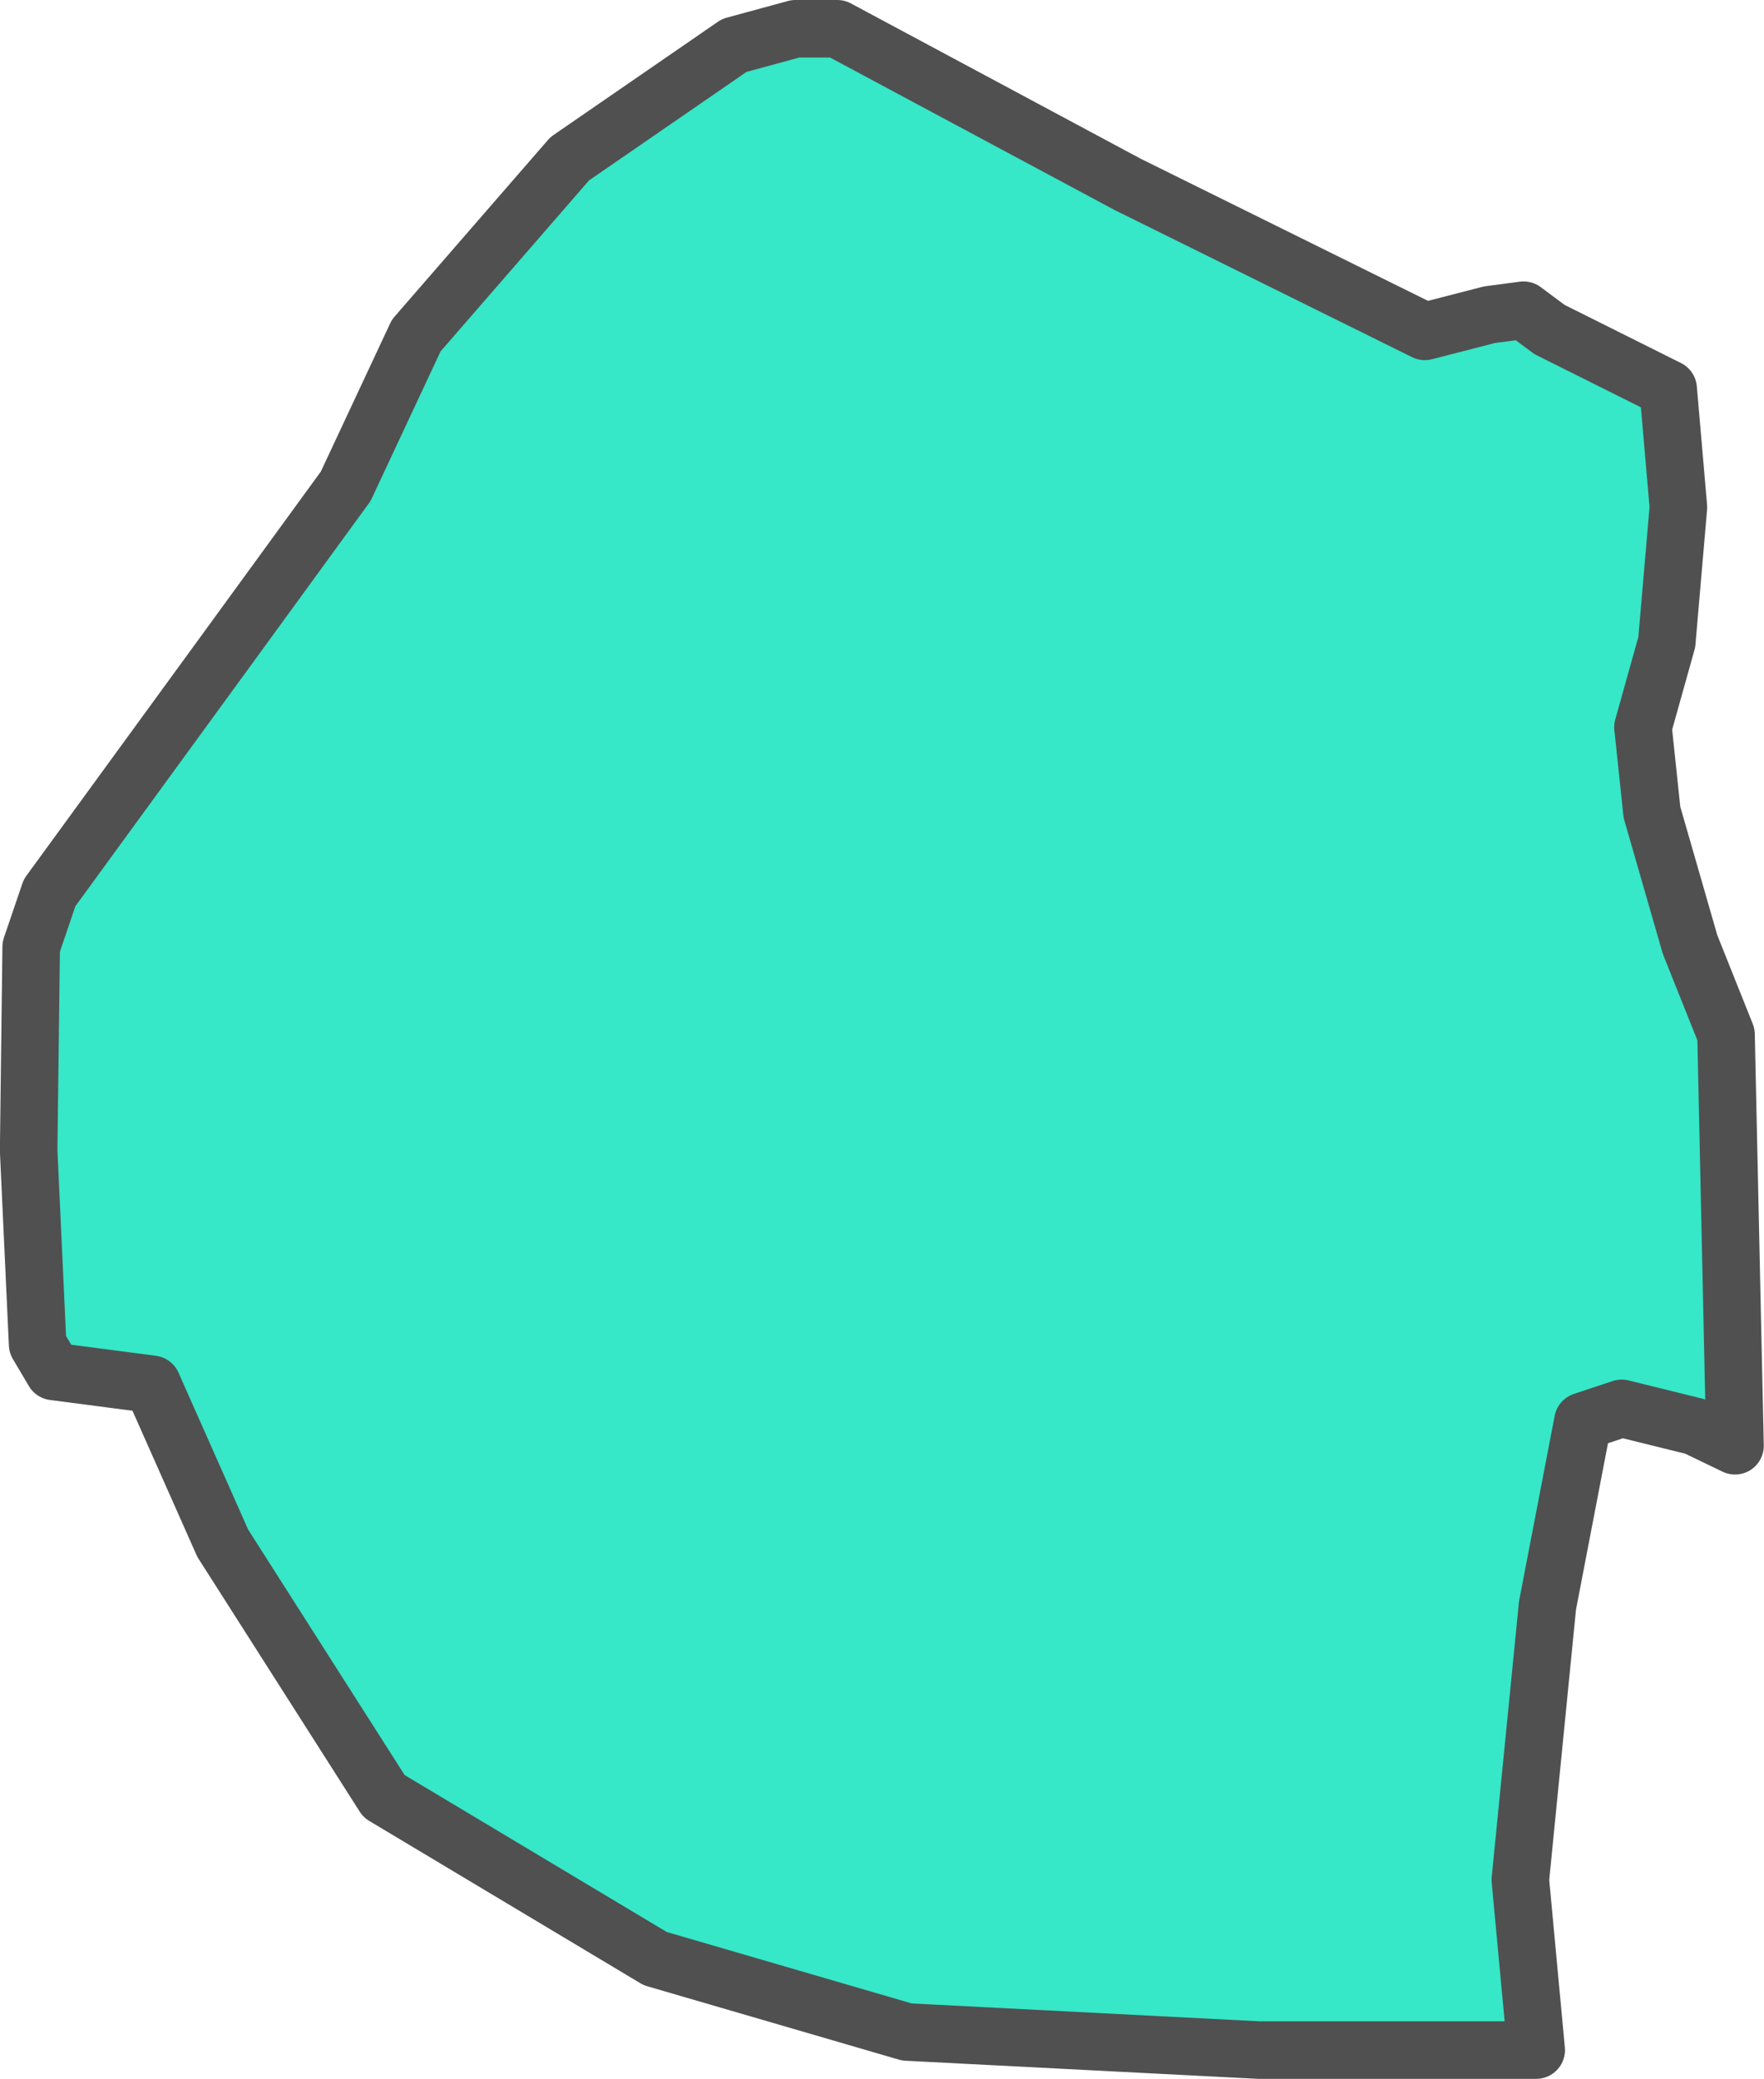 <?xml version="1.0" encoding="UTF-8" standalone="no"?>
<!-- Created with Inkscape (http://www.inkscape.org/) -->

<svg
   width="15.333"
   height="18.067"
   viewBox="0 0 15.333 18.067"
   version="1.1"
   id="svg1059"
   xmlns="http://www.w3.org/2000/svg"
   xmlns:svg="http://www.w3.org/2000/svg"
   xmlns:rdf="http://www.w3.org/1999/02/22-rdf-syntax-ns#"
   xmlns:cc="http://creativecommons.org/ns#"
   xmlns:dc="http://purl.org/dc/elements/1.1/">
  <defs
     id="defs1053" />
  <g
     id="layer5"
     style="display:inline"
     transform="translate(-276.197,-355.24)">
    <path
       style="fill:#36e7c8;fill-opacity:1;fill-rule:evenodd;stroke:#505050;stroke-width:0.5;stroke-linecap:round;stroke-linejoin:round;stroke-miterlimit:4;stroke-dasharray:none;stroke-opacity:1"
       class="polygon"
       d="m 289.44,357.936 0.226,0.168 1.031,0.515 0.089,1.029 -0.101,1.173 -0.207,0.739 0.078,0.739 0.331,1.149 0.313,0.783 0.078,3.574 -0.349,-0.168 -0.636,-0.157 -0.337,0.112 -0.308,1.602 -0.236,2.384 0.138,1.479 h -2.415 l -3.055,-0.157 -2.188,-0.638 -2.357,-1.411 -1.402,-2.199 -0.613,-1.381 -0.857,-0.112 -0.139,-0.235 -0.078,-1.685 0.022,-1.77 0.16,-0.47 1.588,-2.179 0.986,-1.354 0.613,-1.31 1.334,-1.536 1.43,-0.985 0.532,-0.145 h 0.364 l 2.521,1.351 2.586,1.279 0.562,-0.145 z"
       id="path2596-5" />
  </g>
</svg>
